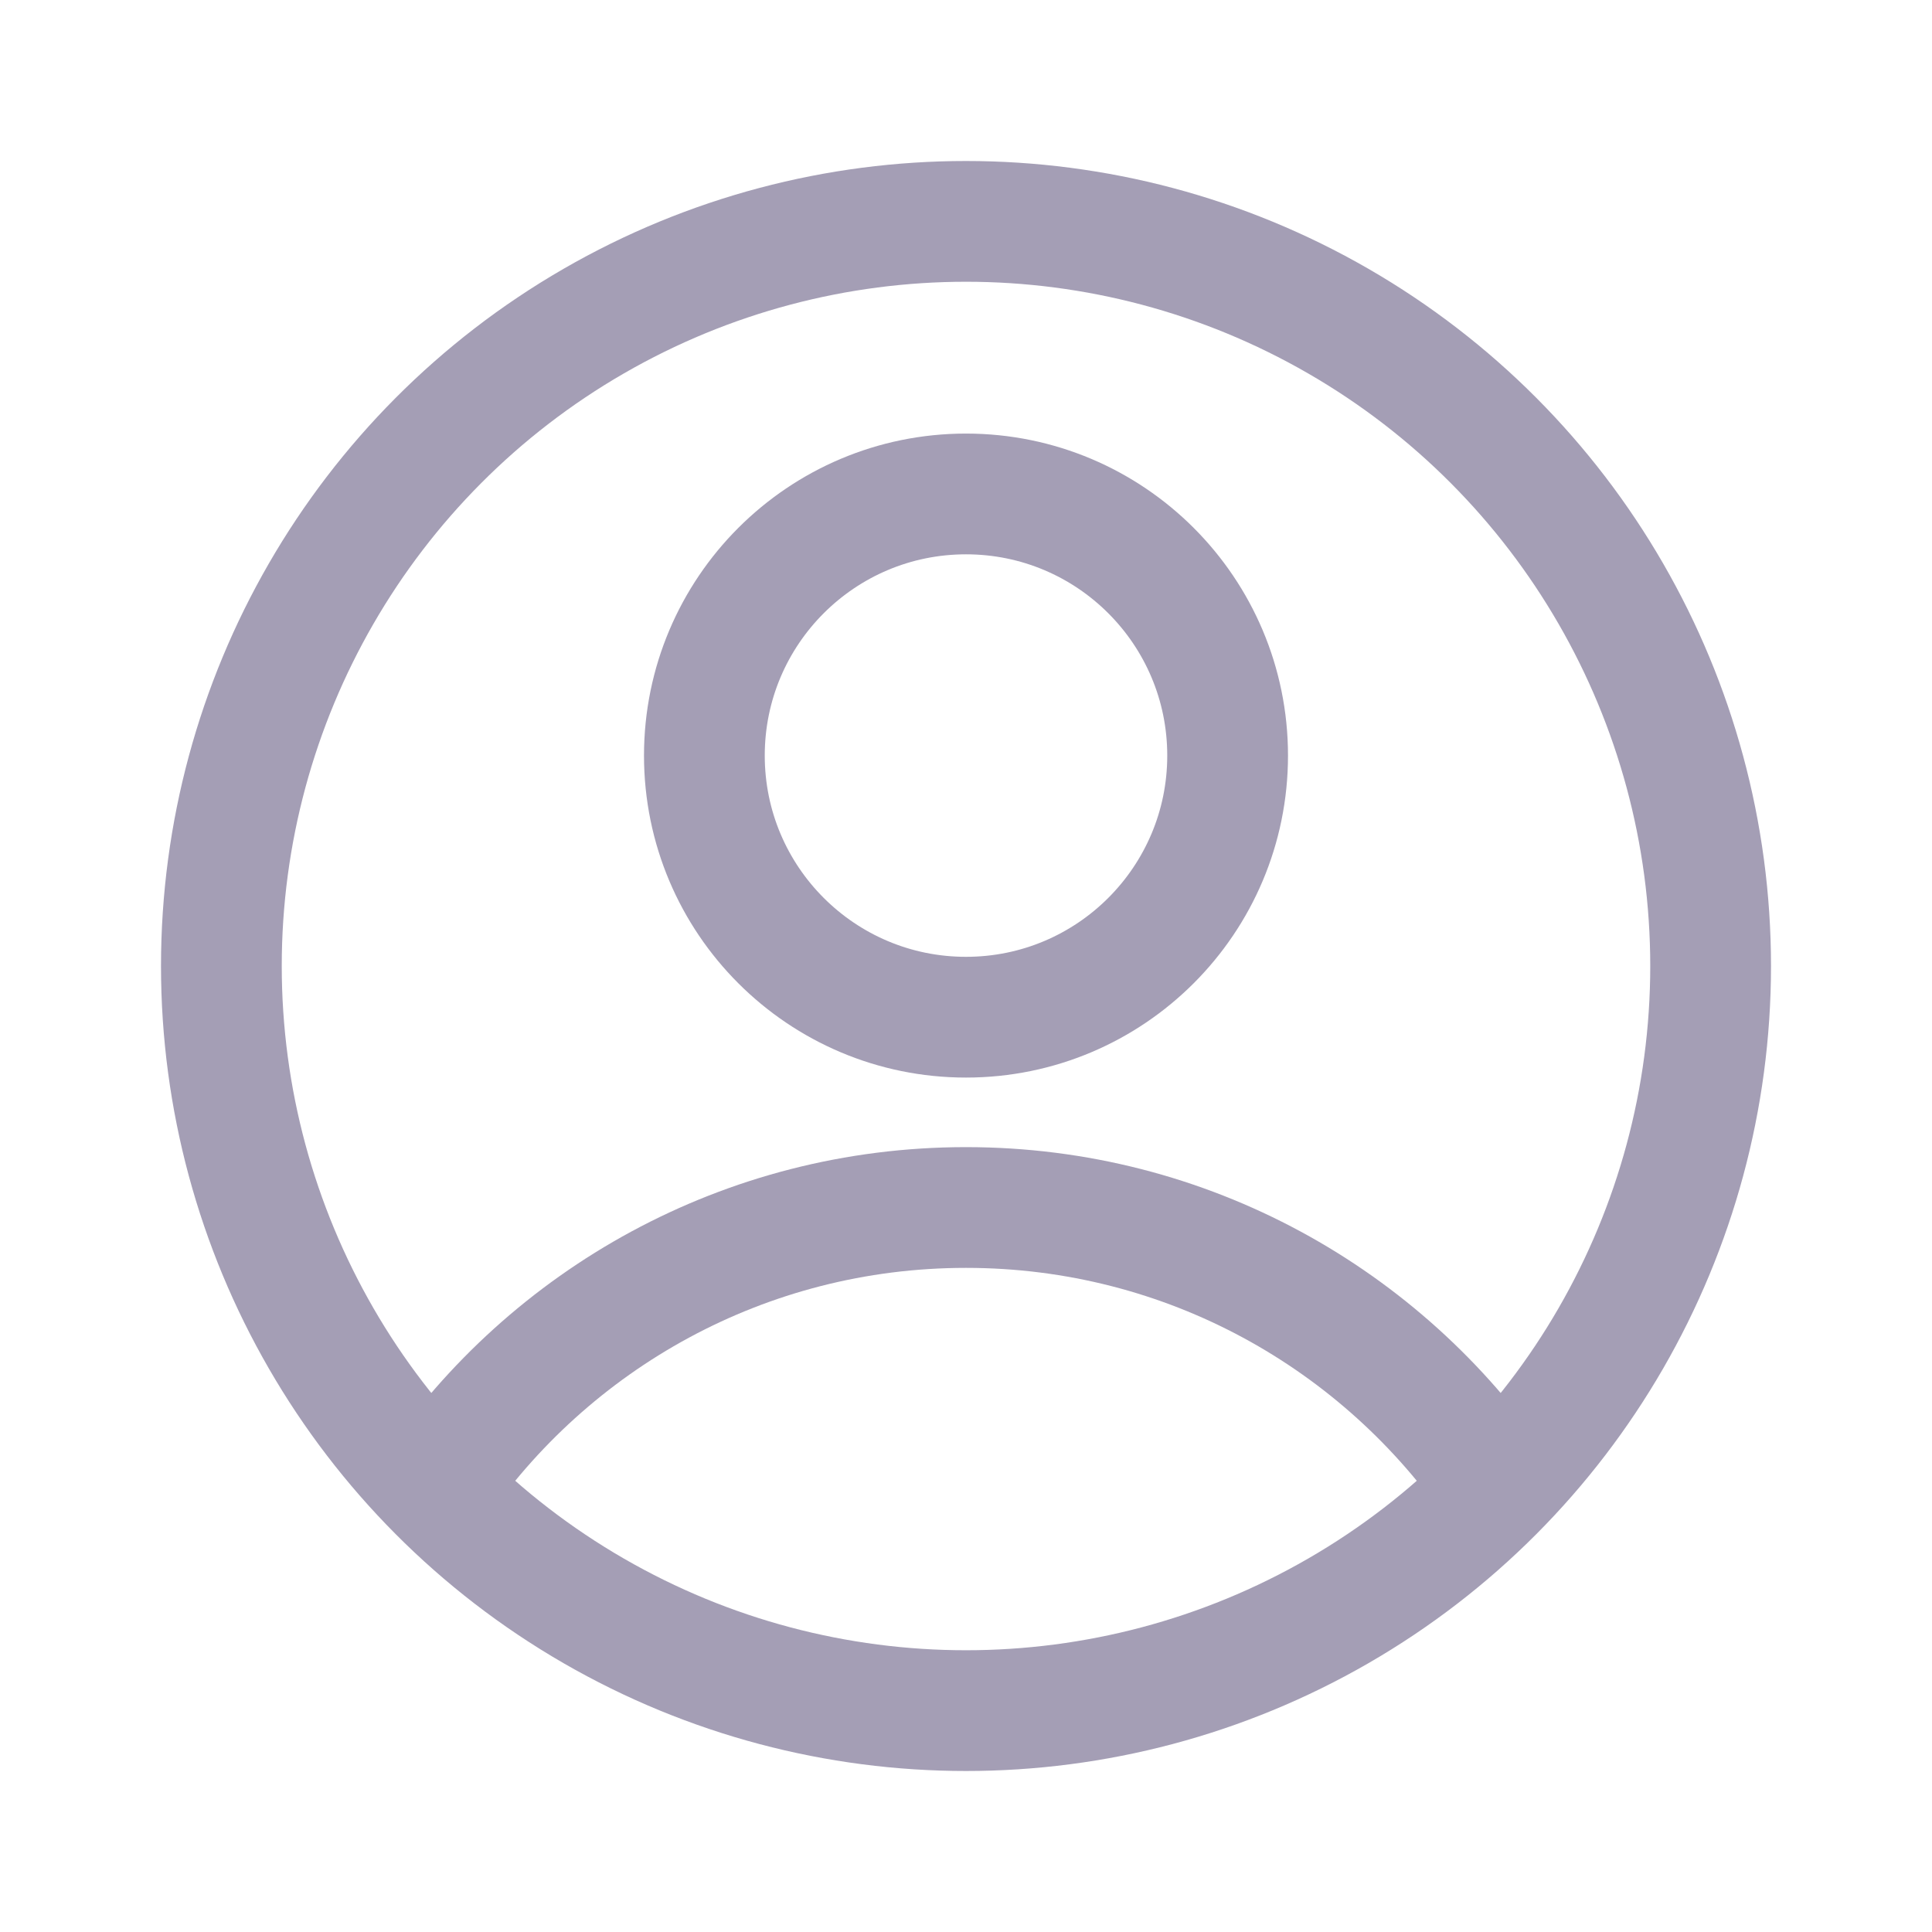 <svg width="24" height="24" viewBox="0 0 24 24" fill="none" xmlns="http://www.w3.org/2000/svg">
<circle cx="12" cy="12" r="9.25" stroke="#A49EB5" stroke-width="1.5"/>
<circle cx="12" cy="9.386" r="3.25" stroke="#A49EB5" stroke-width="1.5"/>
<path d="M18.615 18.5C17.175 16.387 14.75 15 12 15C9.25 15 6.825 16.387 5.385 18.5" stroke="#A49EB5" stroke-width="1.5"/>
</svg>
